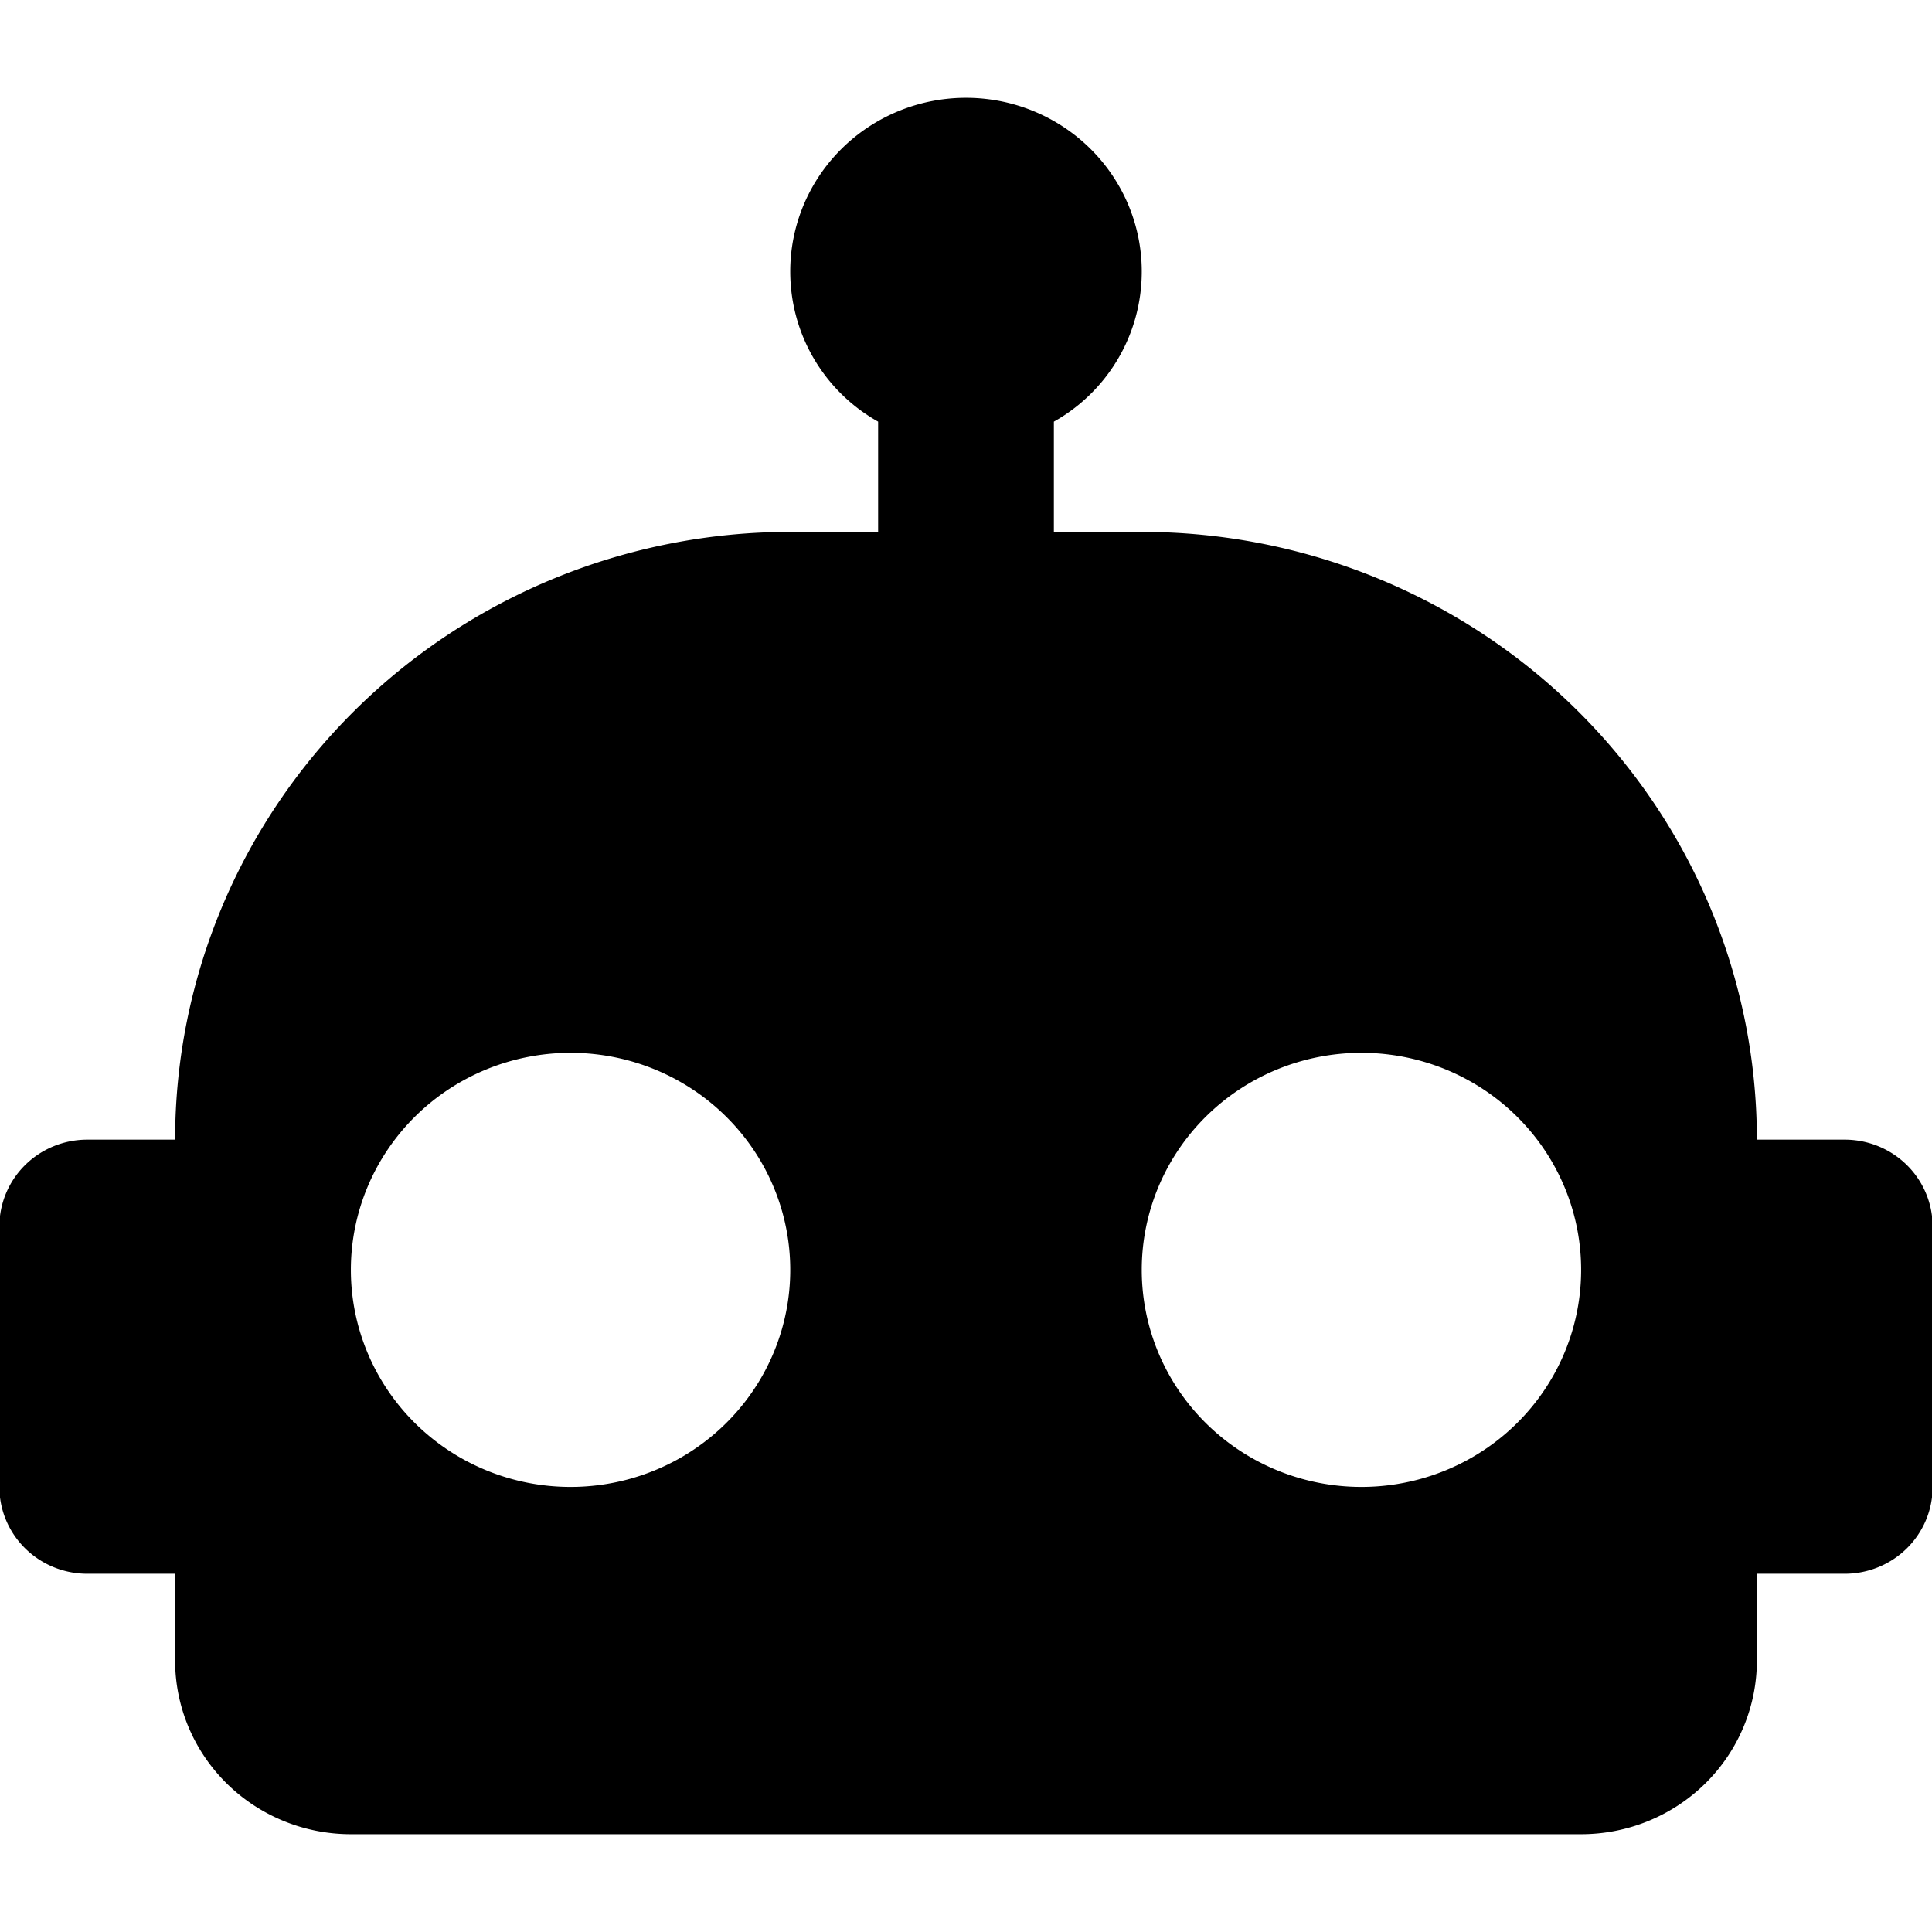<svg viewBox="0 0 1024 1024" version="1.1" xmlns="http://www.w3.org/2000/svg">
  <g class="fore">
    <path d="m512,51.833a93.152,92.033 0 0 1 93.152,92.033c0,34.052 -18.63,63.963 -46.576,79.609l0,58.441l46.576,0a326.03,322.117 0 0 1 326.03,322.117l46.576,0a46.576,46.017 0 0 1 46.576,46.017l0,138.05a46.576,46.017 0 0 1 -46.576,46.017l-46.576,0l0,46.017a93.152,92.033 0 0 1 -93.152,92.033l-652.061,0a93.152,92.033 0 0 1 -93.152,-92.033l0,-46.017l-46.576,0a46.576,46.017 0 0 1 -46.576,-46.017l0,-138.05a46.576,46.017 0 0 1 46.576,-46.017l46.576,0a326.03,322.117 0 0 1 326.03,-322.117l46.576,0l0,-58.441c-27.945,-15.646 -46.576,-45.557 -46.576,-79.609a93.152,92.033 0 0 1 93.152,-92.033m-209.591,506.183a116.439,115.042 0 0 0 -116.439,115.042a116.439,115.042 0 0 0 116.439,115.042a116.439,115.042 0 0 0 116.439,-115.042a116.439,115.042 0 0 0 -116.439,-115.042m419.182,0a116.439,115.042 0 0 0 -116.439,115.042a116.439,115.042 0 0 0 116.439,115.042a116.439,115.042 0 0 0 116.439,-115.042a116.439,115.042 0 0 0 -116.439,-115.042z"/>
  </g>
</svg>